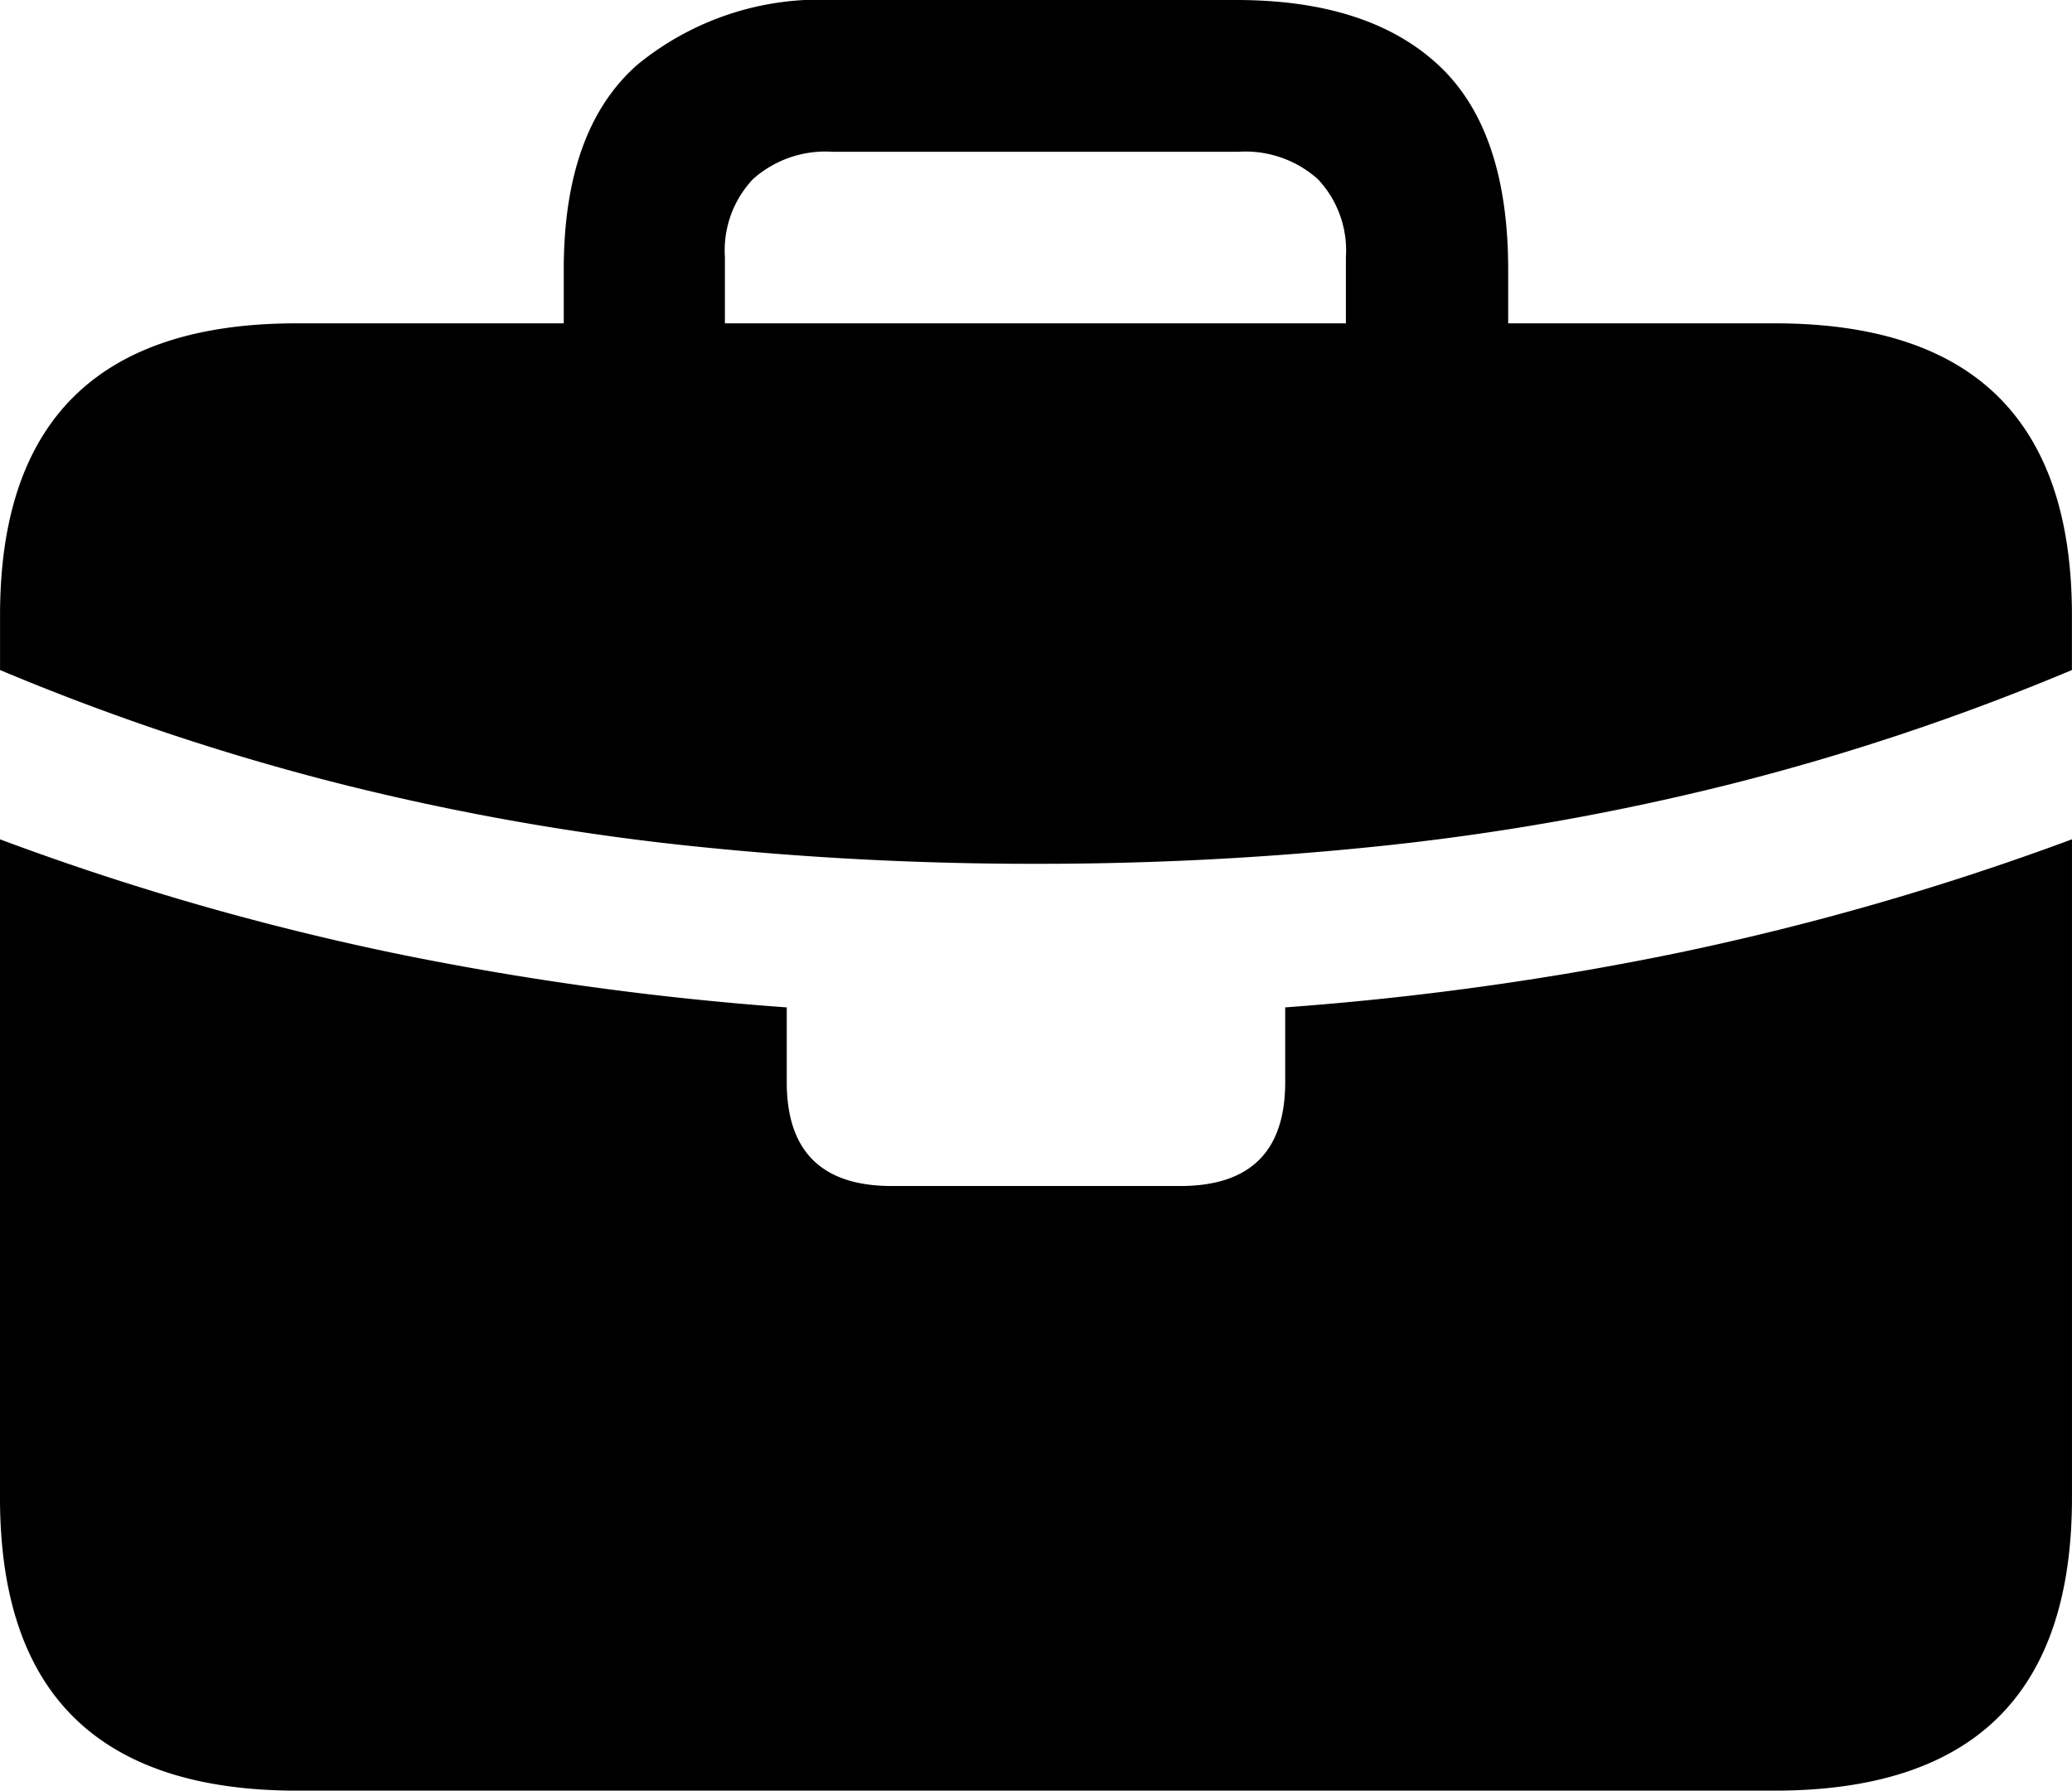 <svg xmlns="http://www.w3.org/2000/svg" width="86.67" height="74.902" viewBox="0 0 86.67 74.902">
  <path id="Path_32" data-name="Path 32" d="M53.076-40.332a137.577,137.577,0,0,0,14.795-.781A105.366,105.366,0,0,0,82.2-43.677a100.077,100.077,0,0,0,14.233-4.761v-2.295q0-6.1-3.1-9.155t-9.351-3.052H72.852v-2.246q0-5.859-2.93-8.569t-8.447-2.71h-16.8a12.035,12.035,0,0,0-8.252,2.71q-3.076,2.71-3.076,8.569v2.246H22.168q-6.2,0-9.3,3.052t-3.1,9.155v2.295A100.077,100.077,0,0,0,24-43.677,105.37,105.37,0,0,0,38.33-41.113,137.11,137.11,0,0,0,53.076-40.332ZM40.088-62.939v-2.783A4.338,4.338,0,0,1,41.26-68.97a4.547,4.547,0,0,1,3.32-1.147H61.572a4.547,4.547,0,0,1,3.32,1.147,4.338,4.338,0,0,1,1.172,3.247v2.783ZM22.168-1.562H83.984q6.25,0,9.351-3.052t3.1-9.2V-41.357a114.359,114.359,0,0,1-16.65,4.785,127.514,127.514,0,0,1-16.26,2.246V-31.2q0,4.346-4.394,4.346H47.07q-4.395,0-4.395-4.346v-3.125a127.457,127.457,0,0,1-16.309-2.246,112.643,112.643,0,0,1-16.6-4.785v27.539q0,6.152,3.1,9.2T22.168-1.562Z" transform="translate(-9.766 76.465)"/>
</svg>
